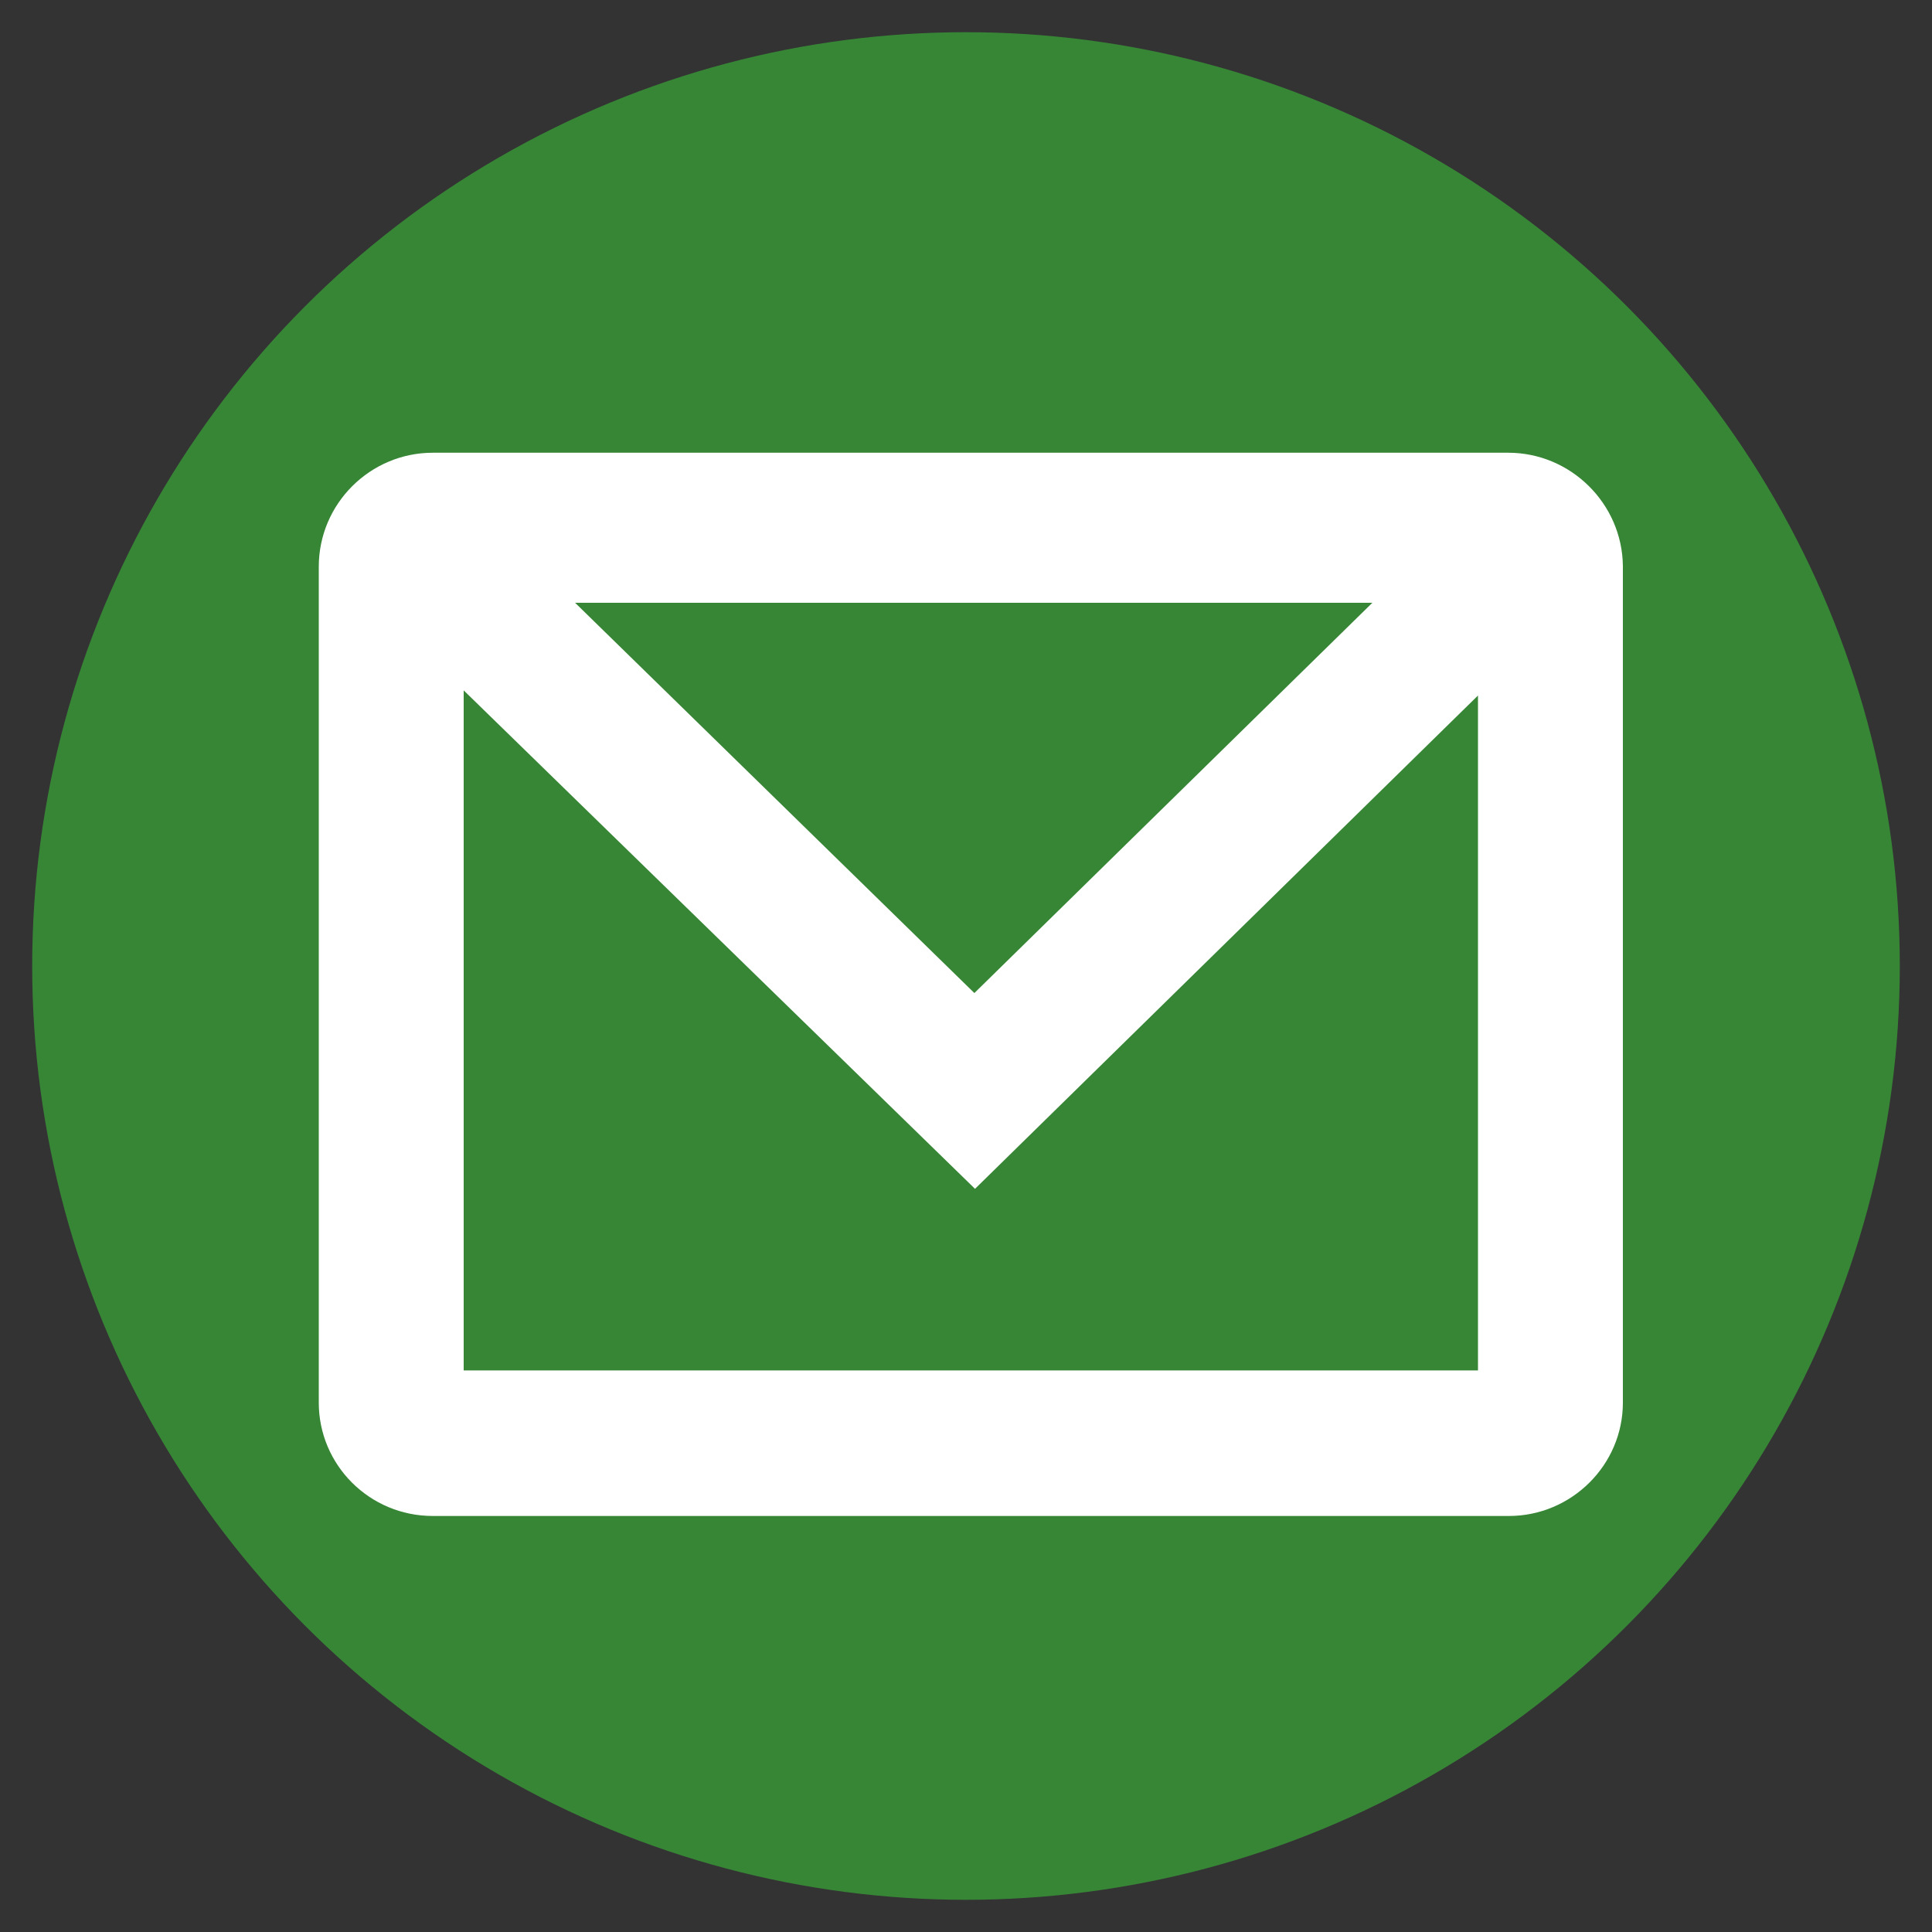 <?xml version="1.0" encoding="utf-8"?>
<!-- Generator: Adobe Illustrator 25.1.0, SVG Export Plug-In . SVG Version: 6.00 Build 0)  -->
<svg version="1.1" id="Warstwa_1" xmlns="http://www.w3.org/2000/svg" xmlns:xlink="http://www.w3.org/1999/xlink" x="0px" y="0px"
	 viewBox="0 0 300 300" style="enable-background:new 0 0 300 300;" xml:space="preserve">
<rect x="0" y="0" width="300" height="300" fill="#333333" stroke="none"/>
<style type="text/css">
	.st0{fill:#378636;}
	.st1{fill:#FFFFFF;}
</style>
<circle class="st0" cx="150" cy="150" r="145"/>
<path class="st1" d="M234.2,70.3h-167c-9.7,0-17.7,7.9-17.7,17.7v129.8c0,9.7,7.9,17.6,17.7,17.6h167.1c9.7,0,17.7-7.9,17.7-17.6
	V87.9C251.9,78.2,243.9,70.3,234.2,70.3z M213.1,93.6l-61.8,60.6l-62-60.6H213.1z M72,212.8V107.2l79.4,77.4l78.1-76.6v104.8
	L72,212.8L72,212.8z"/>
</svg>
